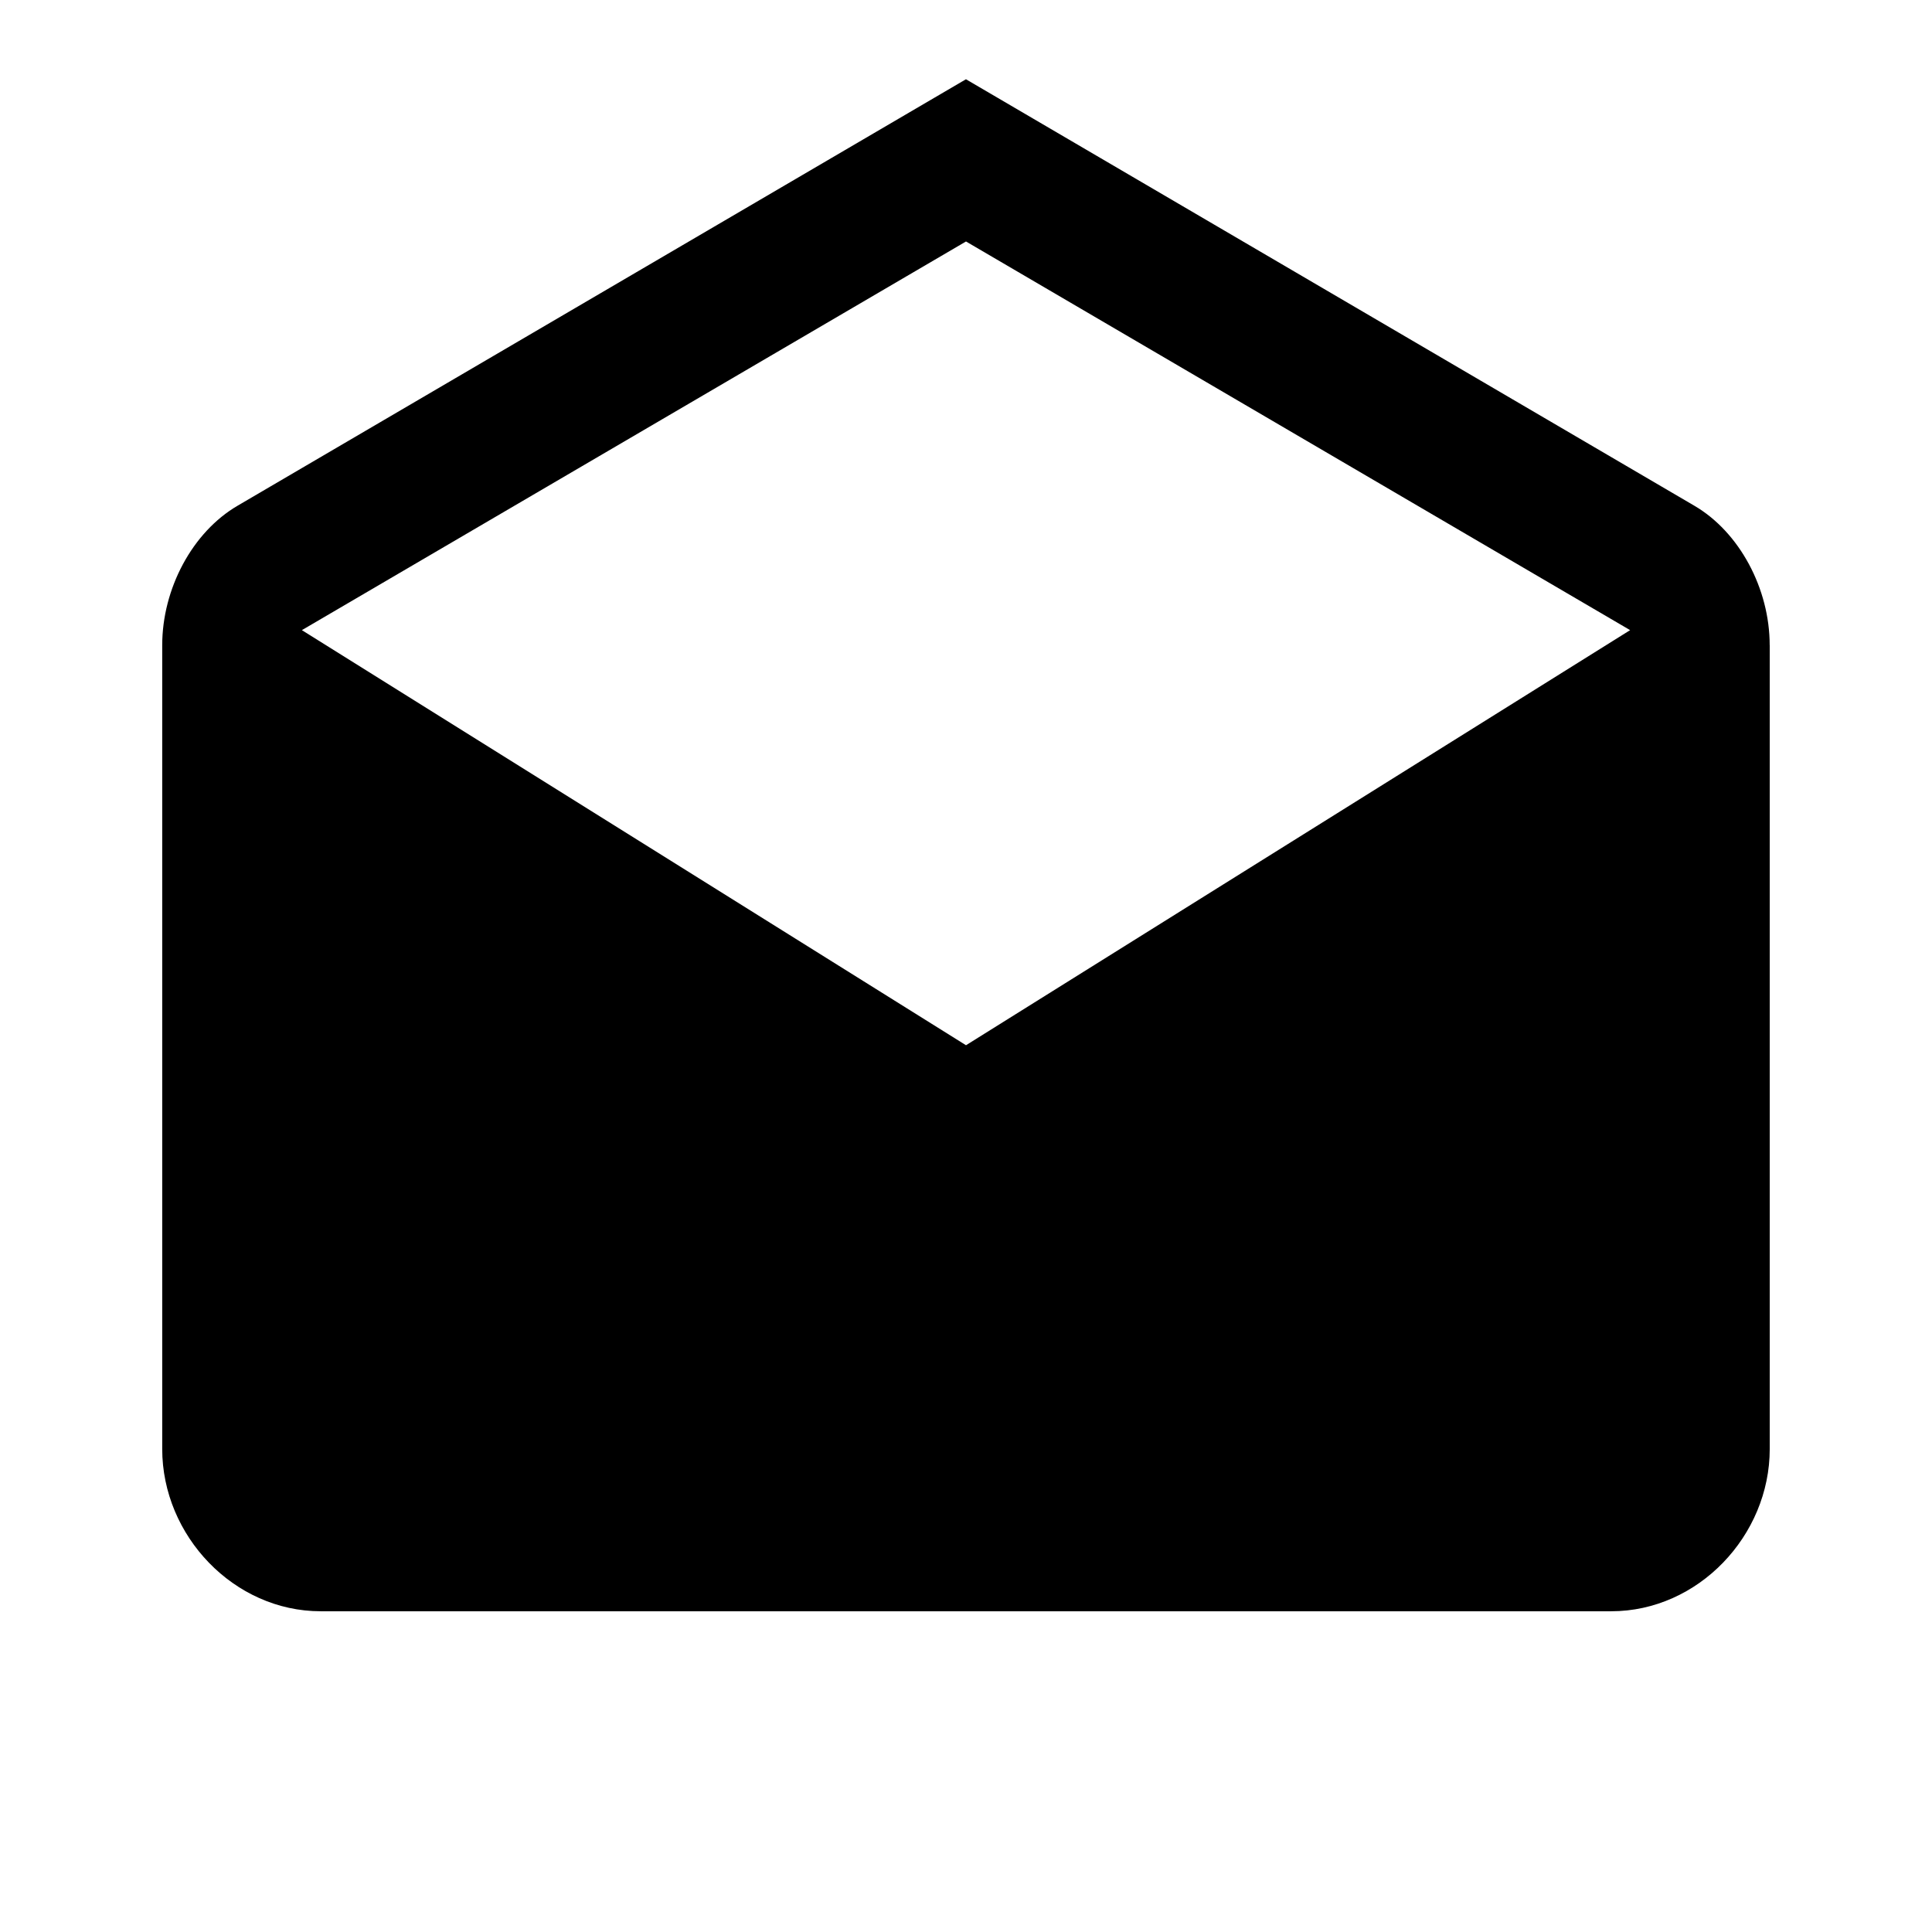 <?xml version="1.0" encoding="utf-8"?>
<!-- Generated by IcoMoon.io -->
<!DOCTYPE svg PUBLIC "-//W3C//DTD SVG 1.1//EN" "http://www.w3.org/Graphics/SVG/1.1/DTD/svg11.dtd">
<svg version="1.1" xmlns="http://www.w3.org/2000/svg" xmlns:xlink="http://www.w3.org/1999/xlink" width="80" height="80" viewBox="0 0 80 80">
<path d="M40 43.281l27.5-17.188-27.5-16.094-27.5 16.094zM73.281 26.719v33.281c0 3.594-2.969 6.719-6.563 6.719h-53.438c-3.594 0-6.563-3.125-6.563-6.719v-33.281c0-2.344 1.25-4.688 3.125-5.781l30.156-17.656 30.156 17.656c1.875 1.094 3.125 3.438 3.125 5.781z"></path>
</svg>
